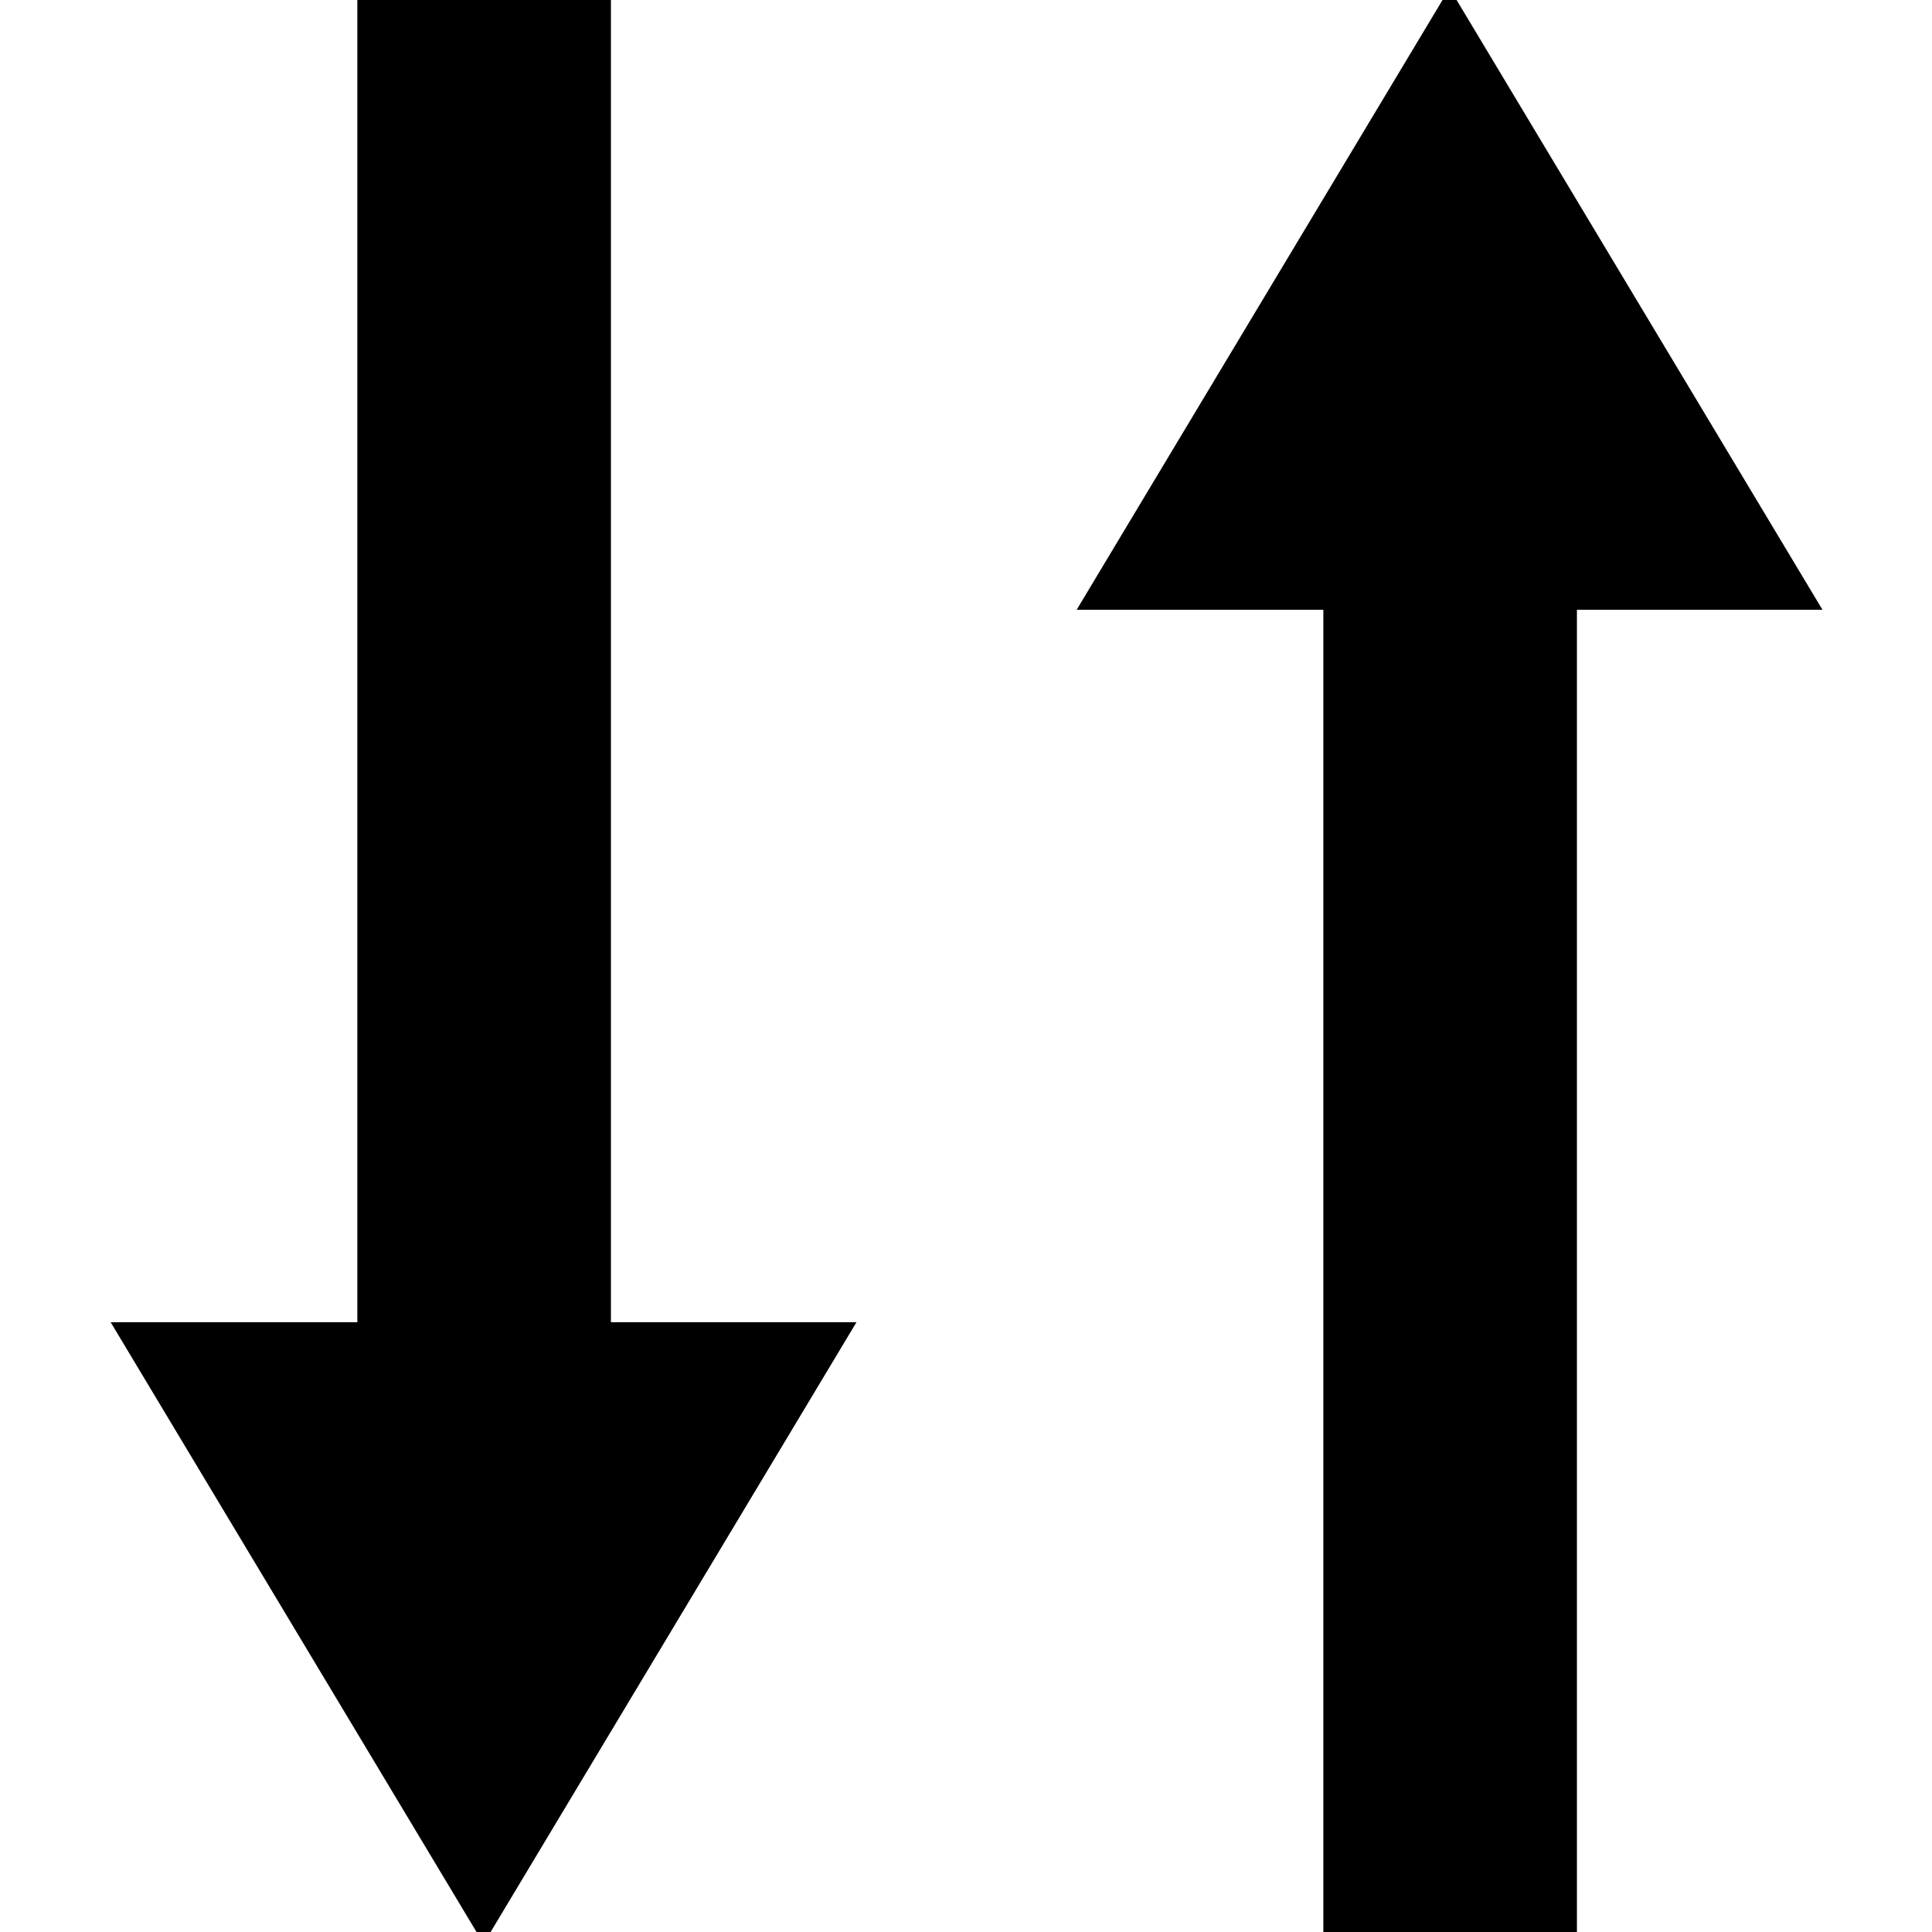 <?xml version="1.0" encoding="utf-8"?>
<!-- Generator: Adobe Illustrator 16.0.0, SVG Export Plug-In . SVG Version: 6.00 Build 0)  -->
<!DOCTYPE svg PUBLIC "-//W3C//DTD SVG 1.1//EN" "http://www.w3.org/Graphics/SVG/1.1/DTD/svg11.dtd">
<svg version="1.1" id="Layer_1" xmlns="http://www.w3.org/2000/svg" xmlns:xlink="http://www.w3.org/1999/xlink" x="0px" y="0px"
	 width="160px" height="160px" viewBox="0 0 160 160" enable-background="new 0 0 160 160" xml:space="preserve">
<rect x="30.094" stroke="#000000" stroke-miterlimit="10" width="20" height="110"/>
<polygon stroke="#000000" stroke-miterlimit="10" points="10.047,110 70.047,110 40.047,160 "/>
<rect x="110.094" y="50" stroke="#000000" stroke-miterlimit="10" width="20" height="110.001"/>
<polygon stroke="#000000" stroke-miterlimit="10" points="90.047,50 150.047,50 120.047,0 "/>
</svg>
